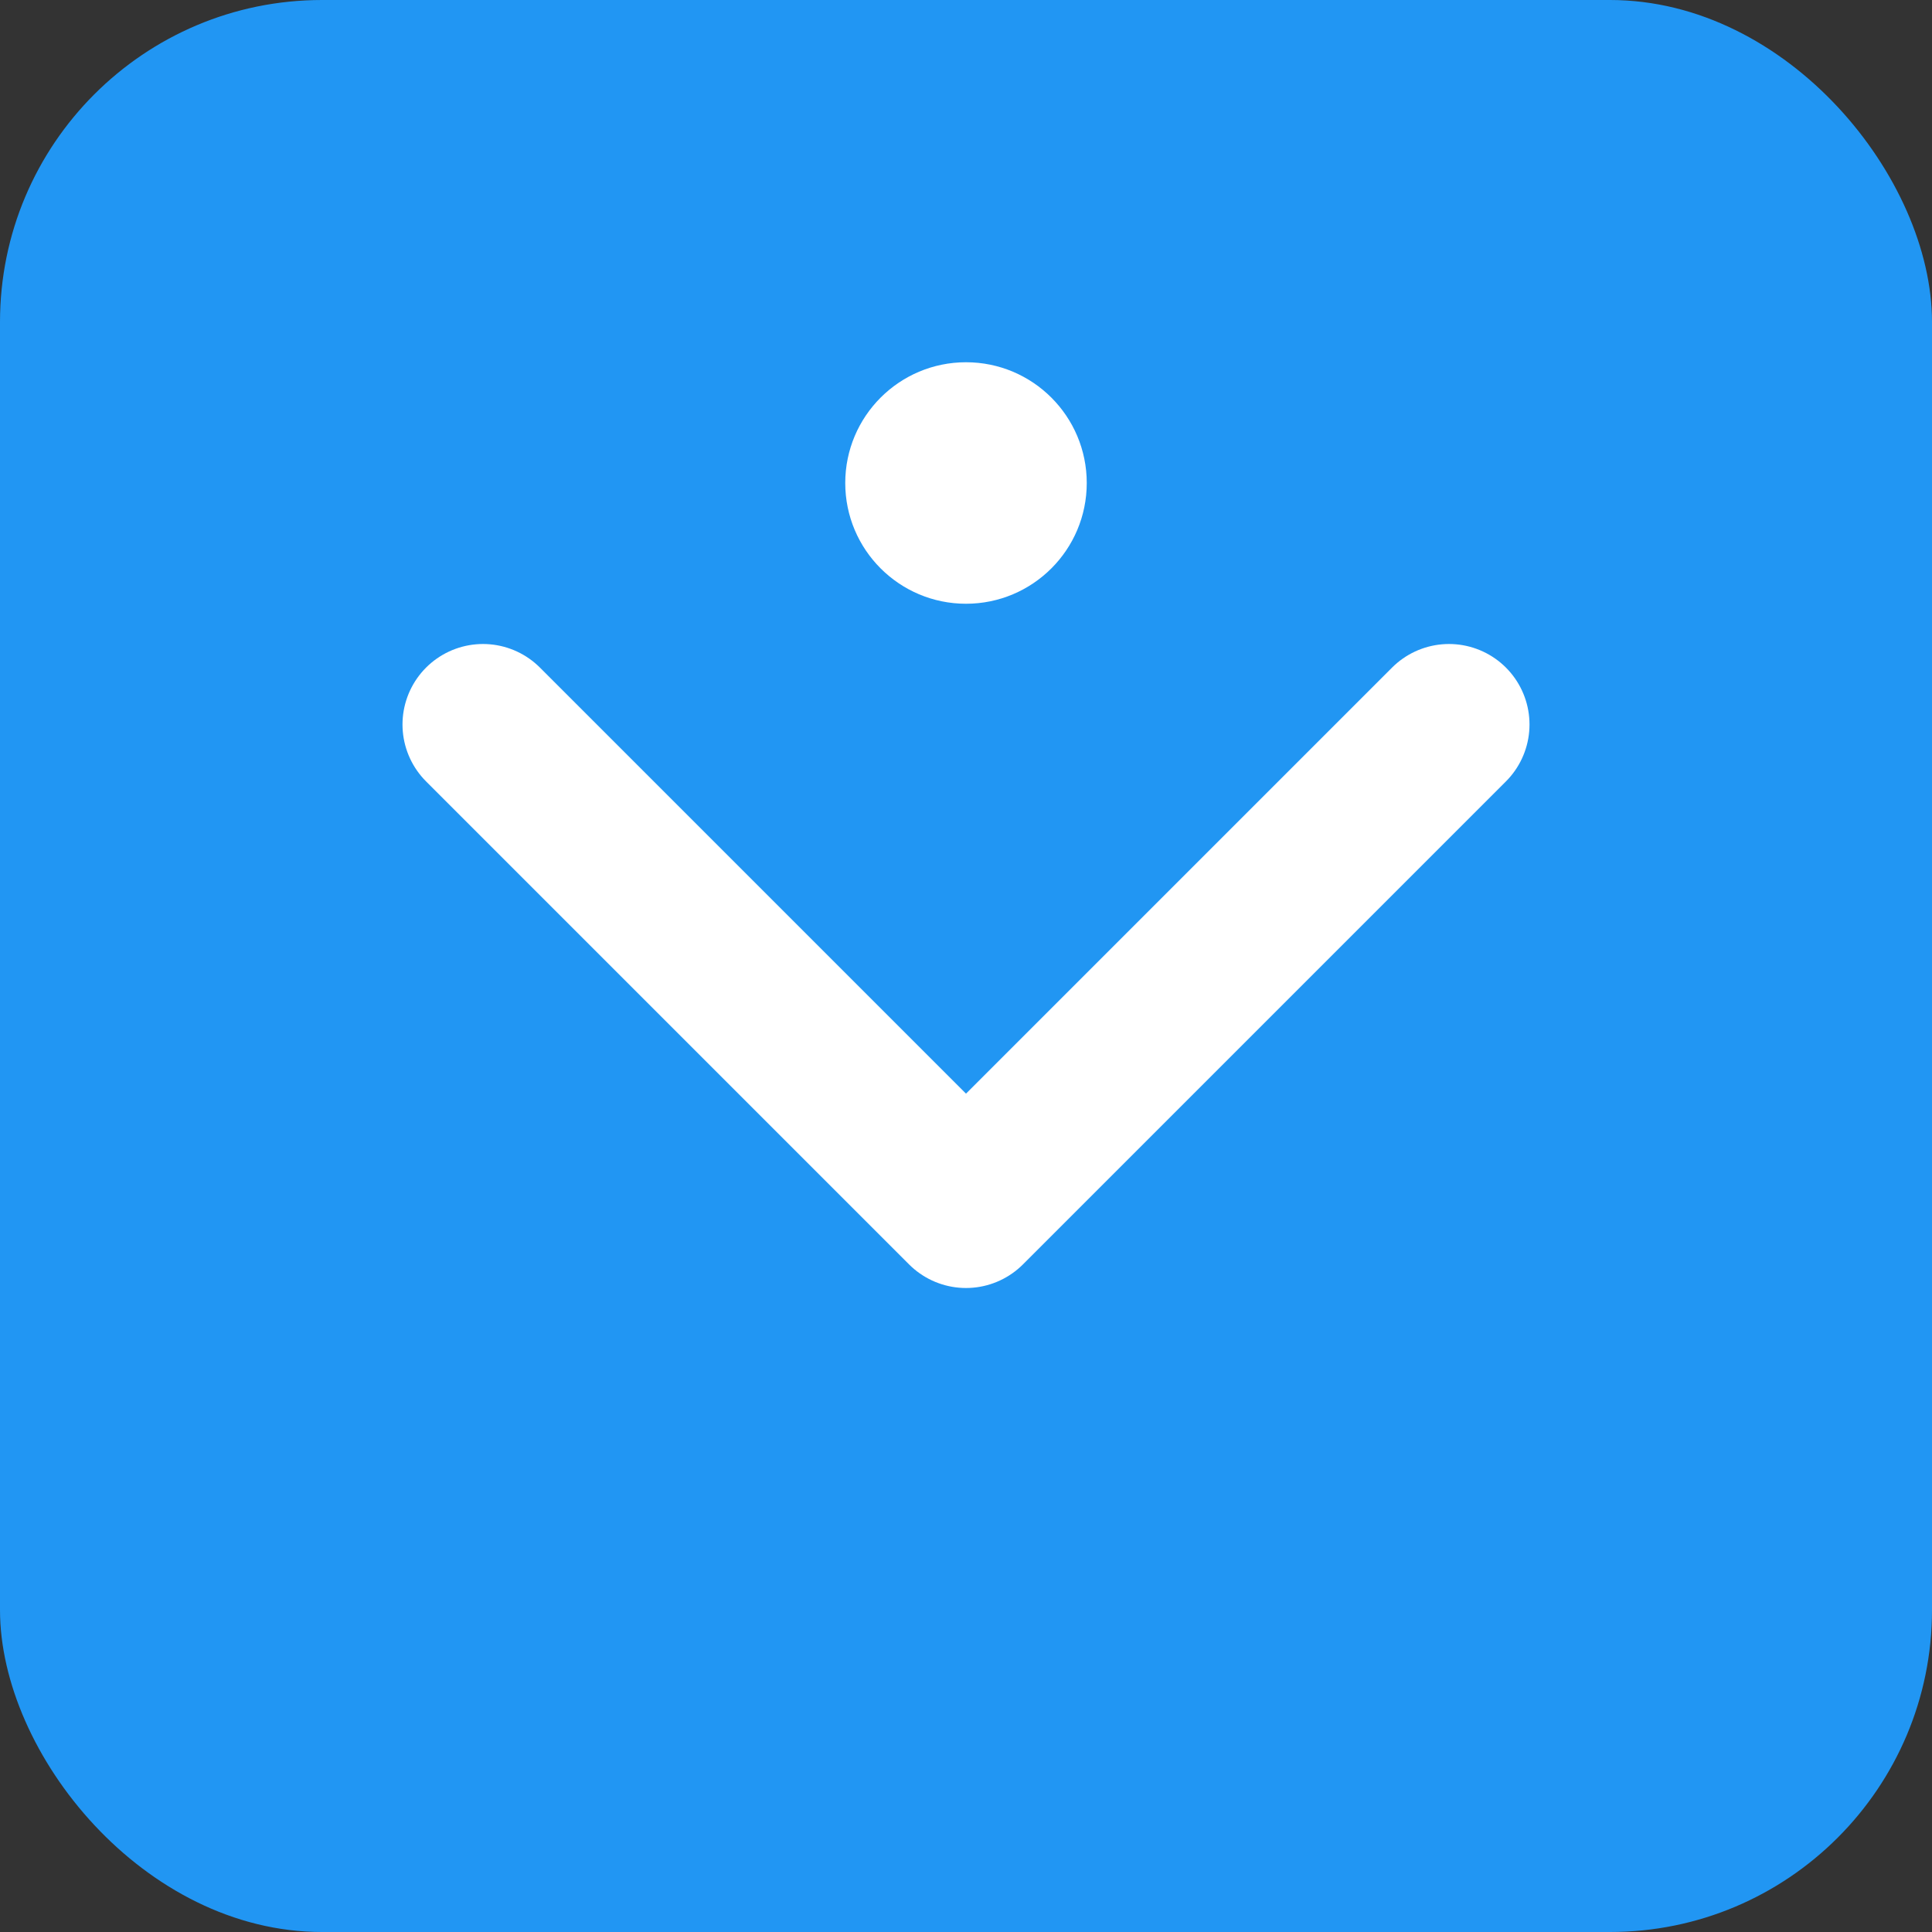 <svg width="48" height="48" viewBox="0 0 48 48" fill="none" xmlns="http://www.w3.org/2000/svg">
  <rect x="0" y="0" width="48" height="48" fill="#333333" stroke="none"/>
  <rect width="48" height="48" rx="8" fill="#2196F3"/>
  <path d="M12 18L24 30L36 18" stroke="white" stroke-width="4" stroke-linecap="round" stroke-linejoin="round"/>
  <circle cx="24" cy="12" r="3" fill="white"/>
</svg>

